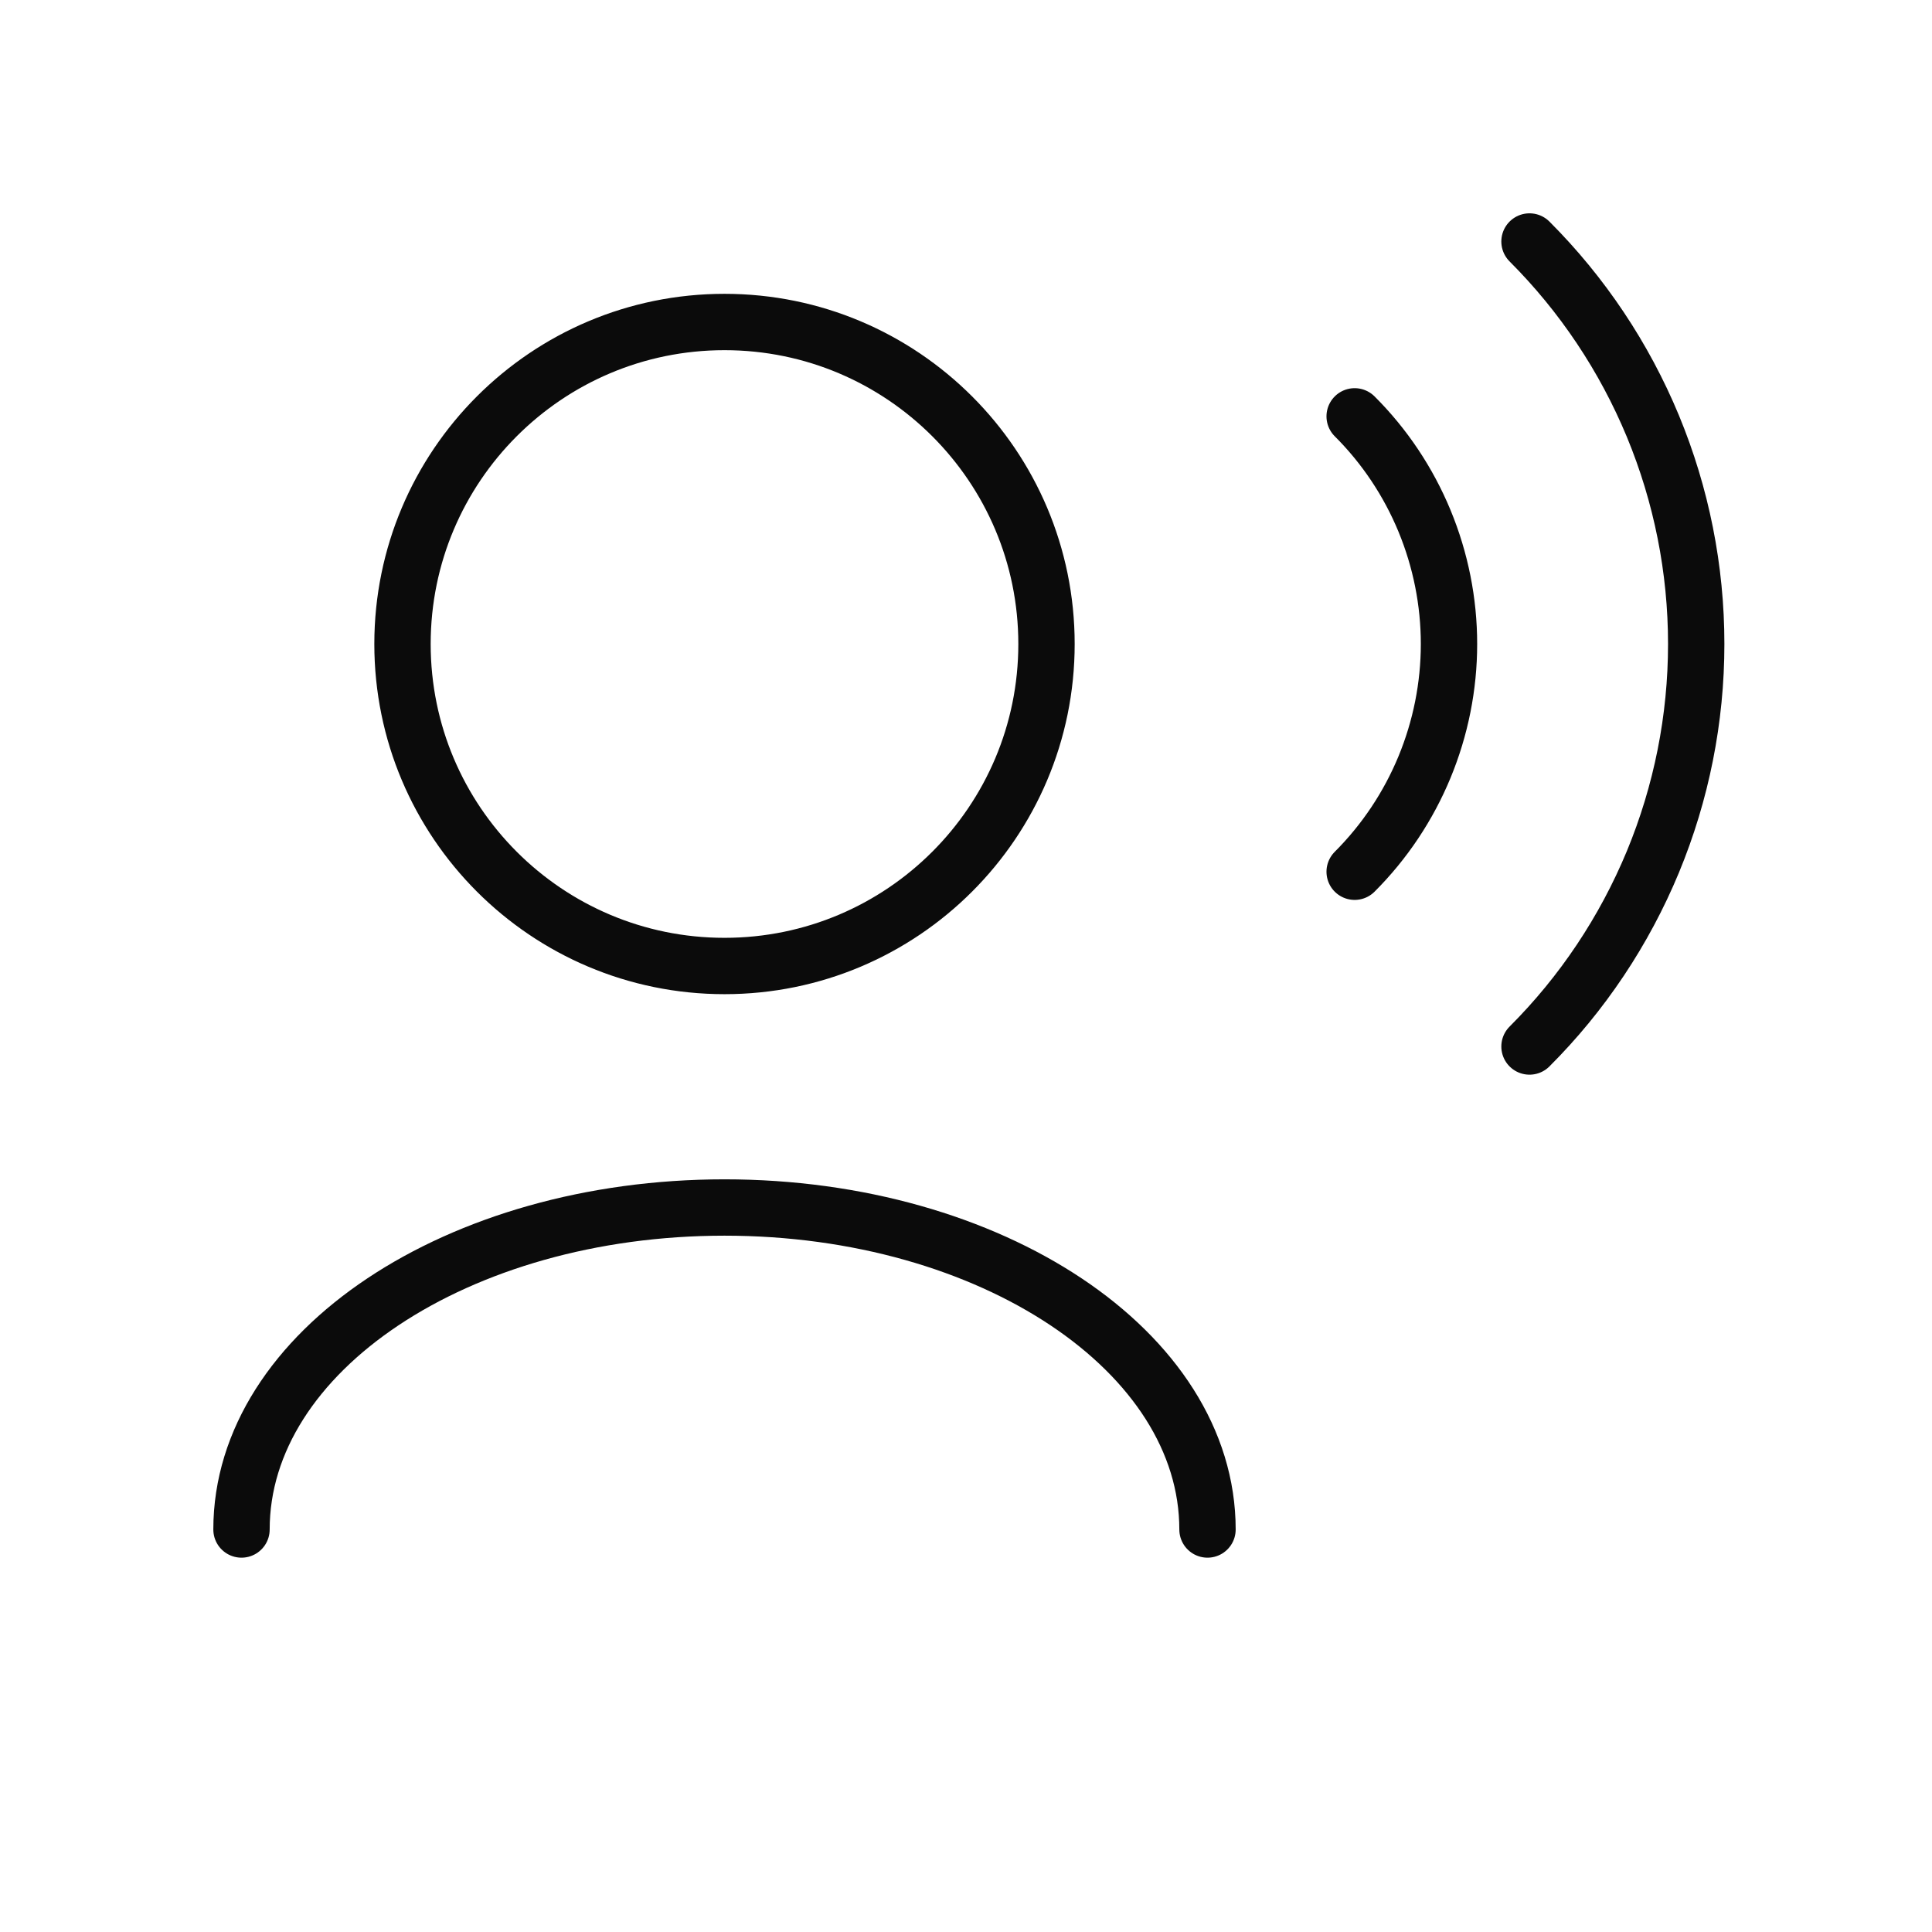 <svg width="24" height="24" viewBox="0 0 24 24" fill="none" xmlns="http://www.w3.org/2000/svg">
<path d="M15 19C15 16.791 12.314 15 9 15C5.686 15 3 16.791 3 19M16.828 5.172C17.2 5.543 17.494 5.984 17.695 6.469C17.896 6.955 18 7.475 18 8C18 8.525 17.896 9.045 17.695 9.531C17.494 10.016 17.2 10.457 16.828 10.829M19 3C19.657 3.657 20.177 4.436 20.533 5.294C20.888 6.152 21.071 7.071 21.071 8C21.071 8.929 20.888 9.848 20.533 10.706C20.177 11.564 19.657 12.344 19 13M9 12C6.791 12 5 10.209 5 8C5 5.791 6.791 4 9 4C11.209 4 13 5.791 13 8C13 10.209 11.209 12 9 12Z" stroke="#0B0B0B" stroke-width="0.7" stroke-linecap="round" stroke-linejoin="round"/>
</svg>
